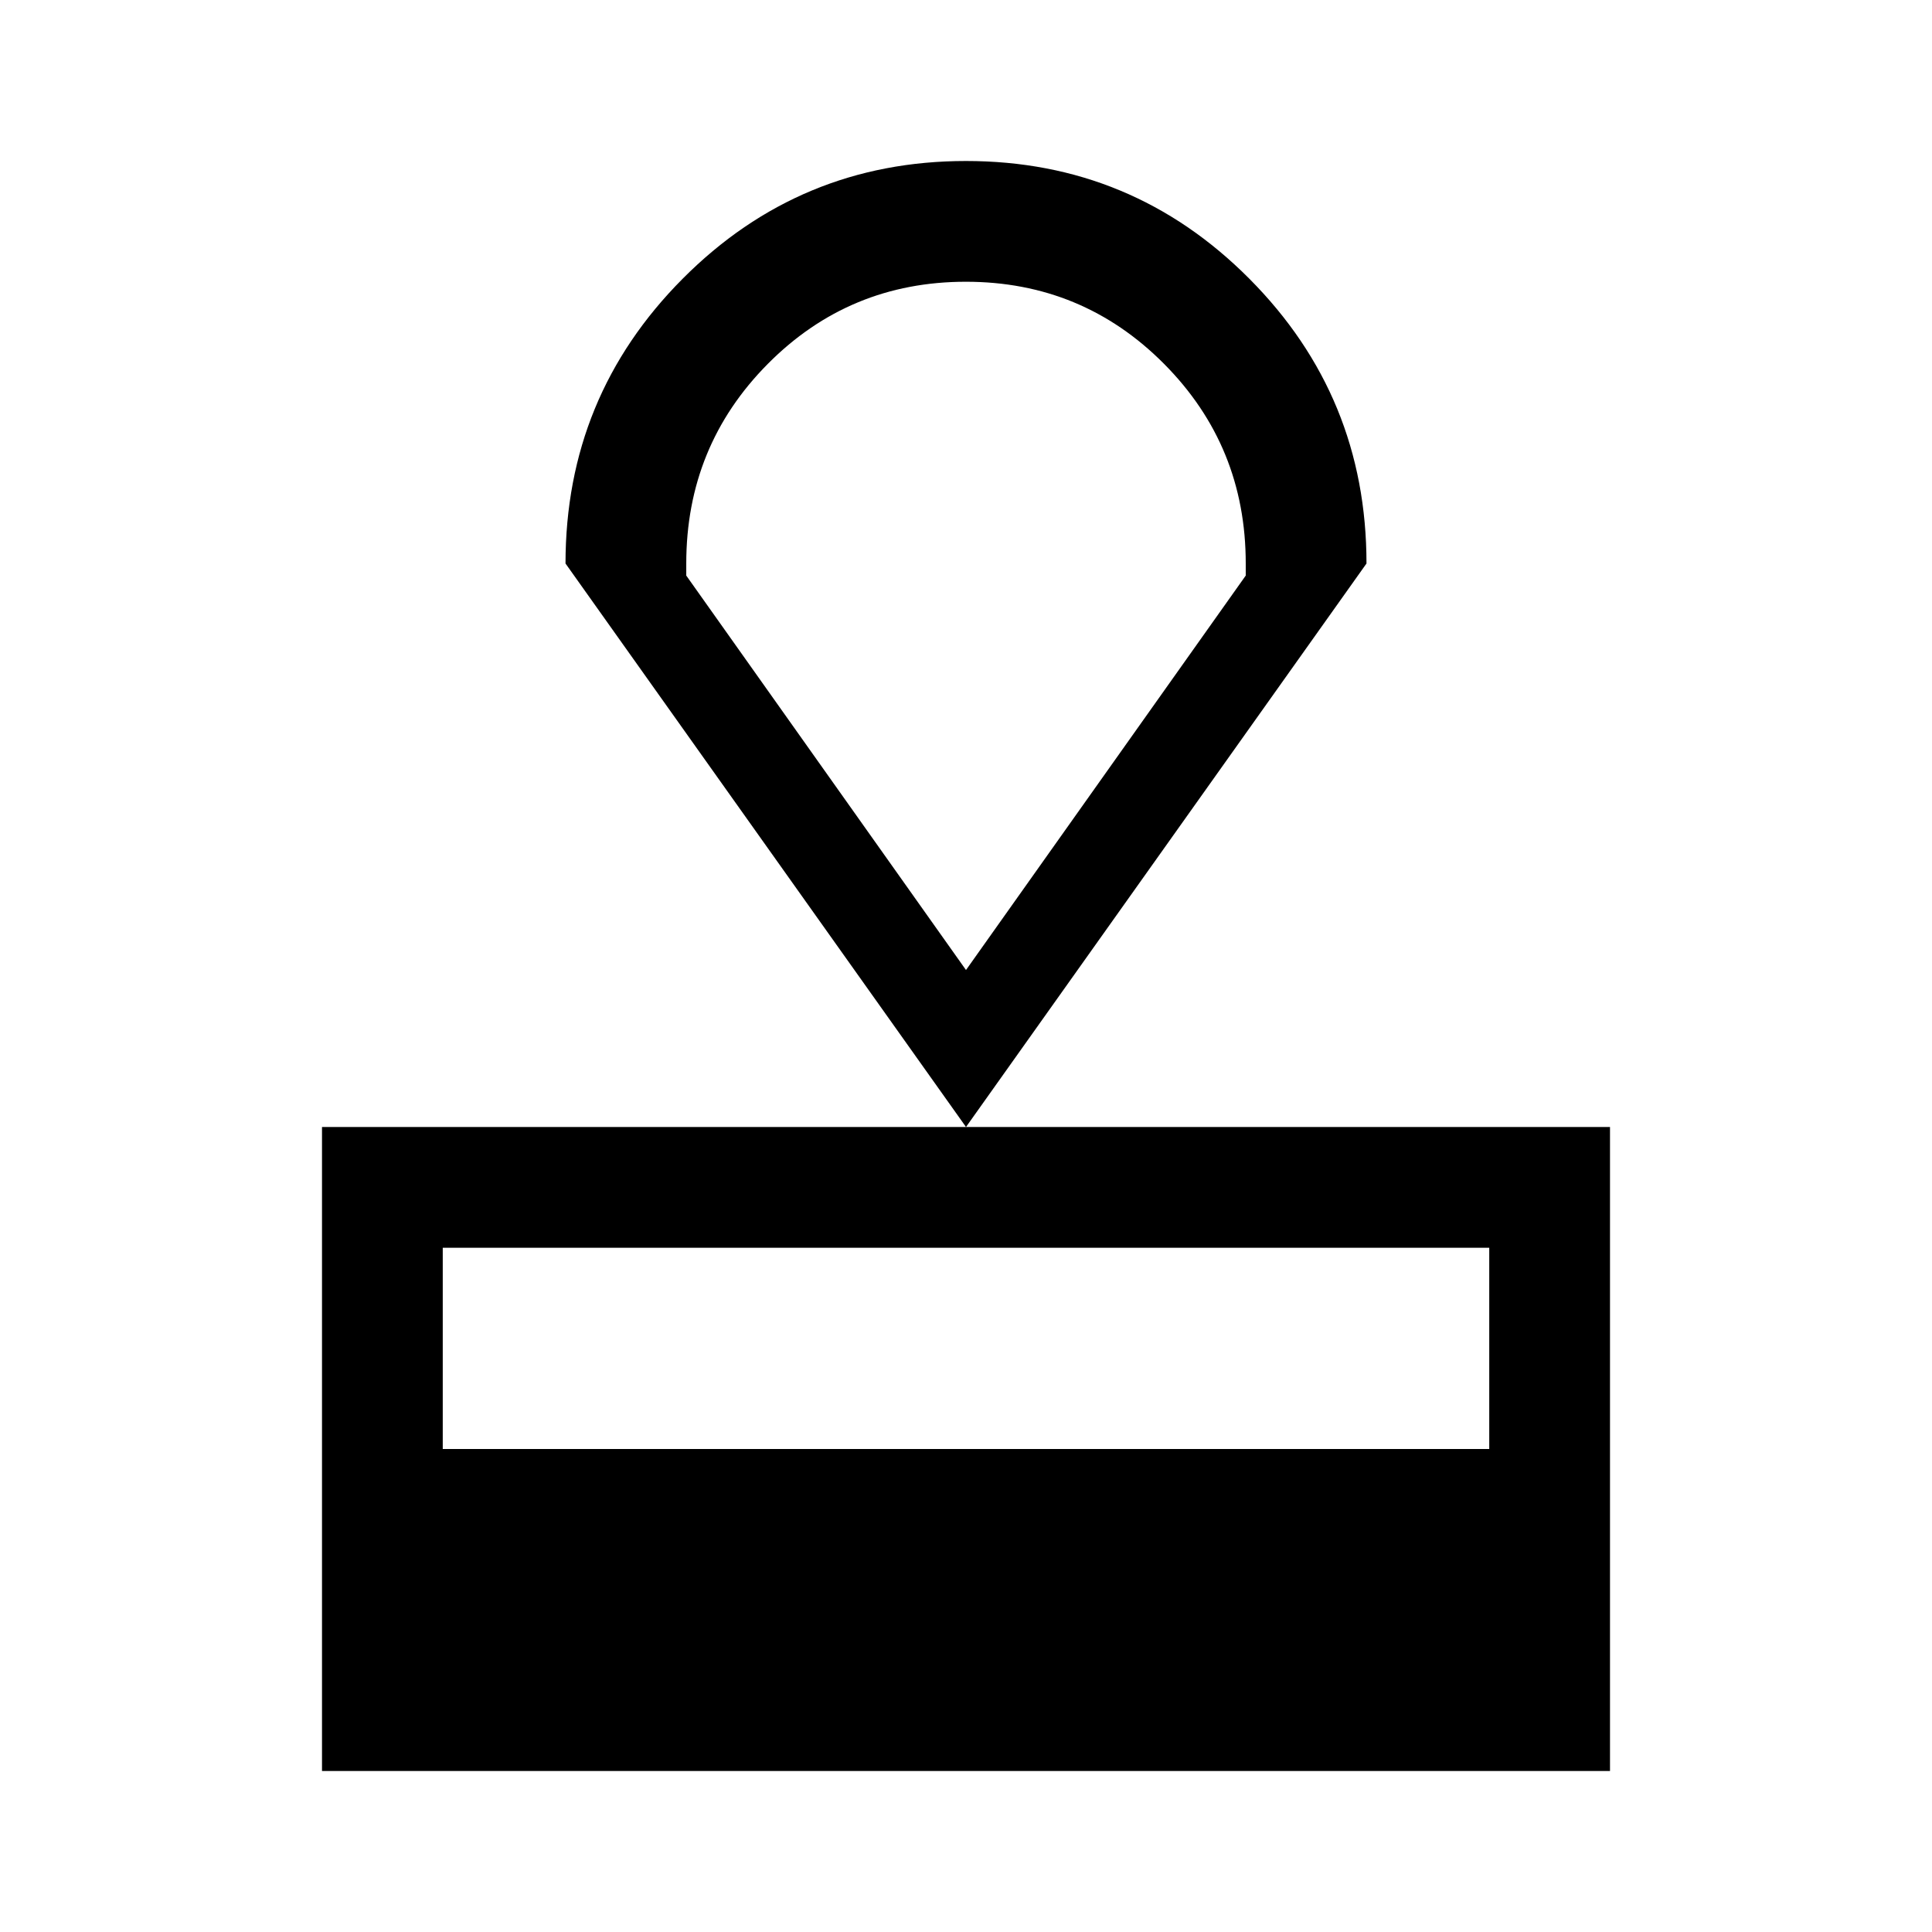 <svg xmlns="http://www.w3.org/2000/svg" width="48" height="48" viewBox="0 96 960 960"><path d="M160 976V656h640v320H160Zm60-160h520V716H220v100Zm260-160L281 376q0-83 58.208-141.5Q397.415 176 480 176q82.585 0 140.792 58.5Q679 293 679 376L480 656Zm0-78 139-196v-6q0-58.333-40.559-99.167Q537.882 236 479.941 236T381.5 276.833Q341 317.667 341 376v6l139 196Zm0 0Z"/></svg>